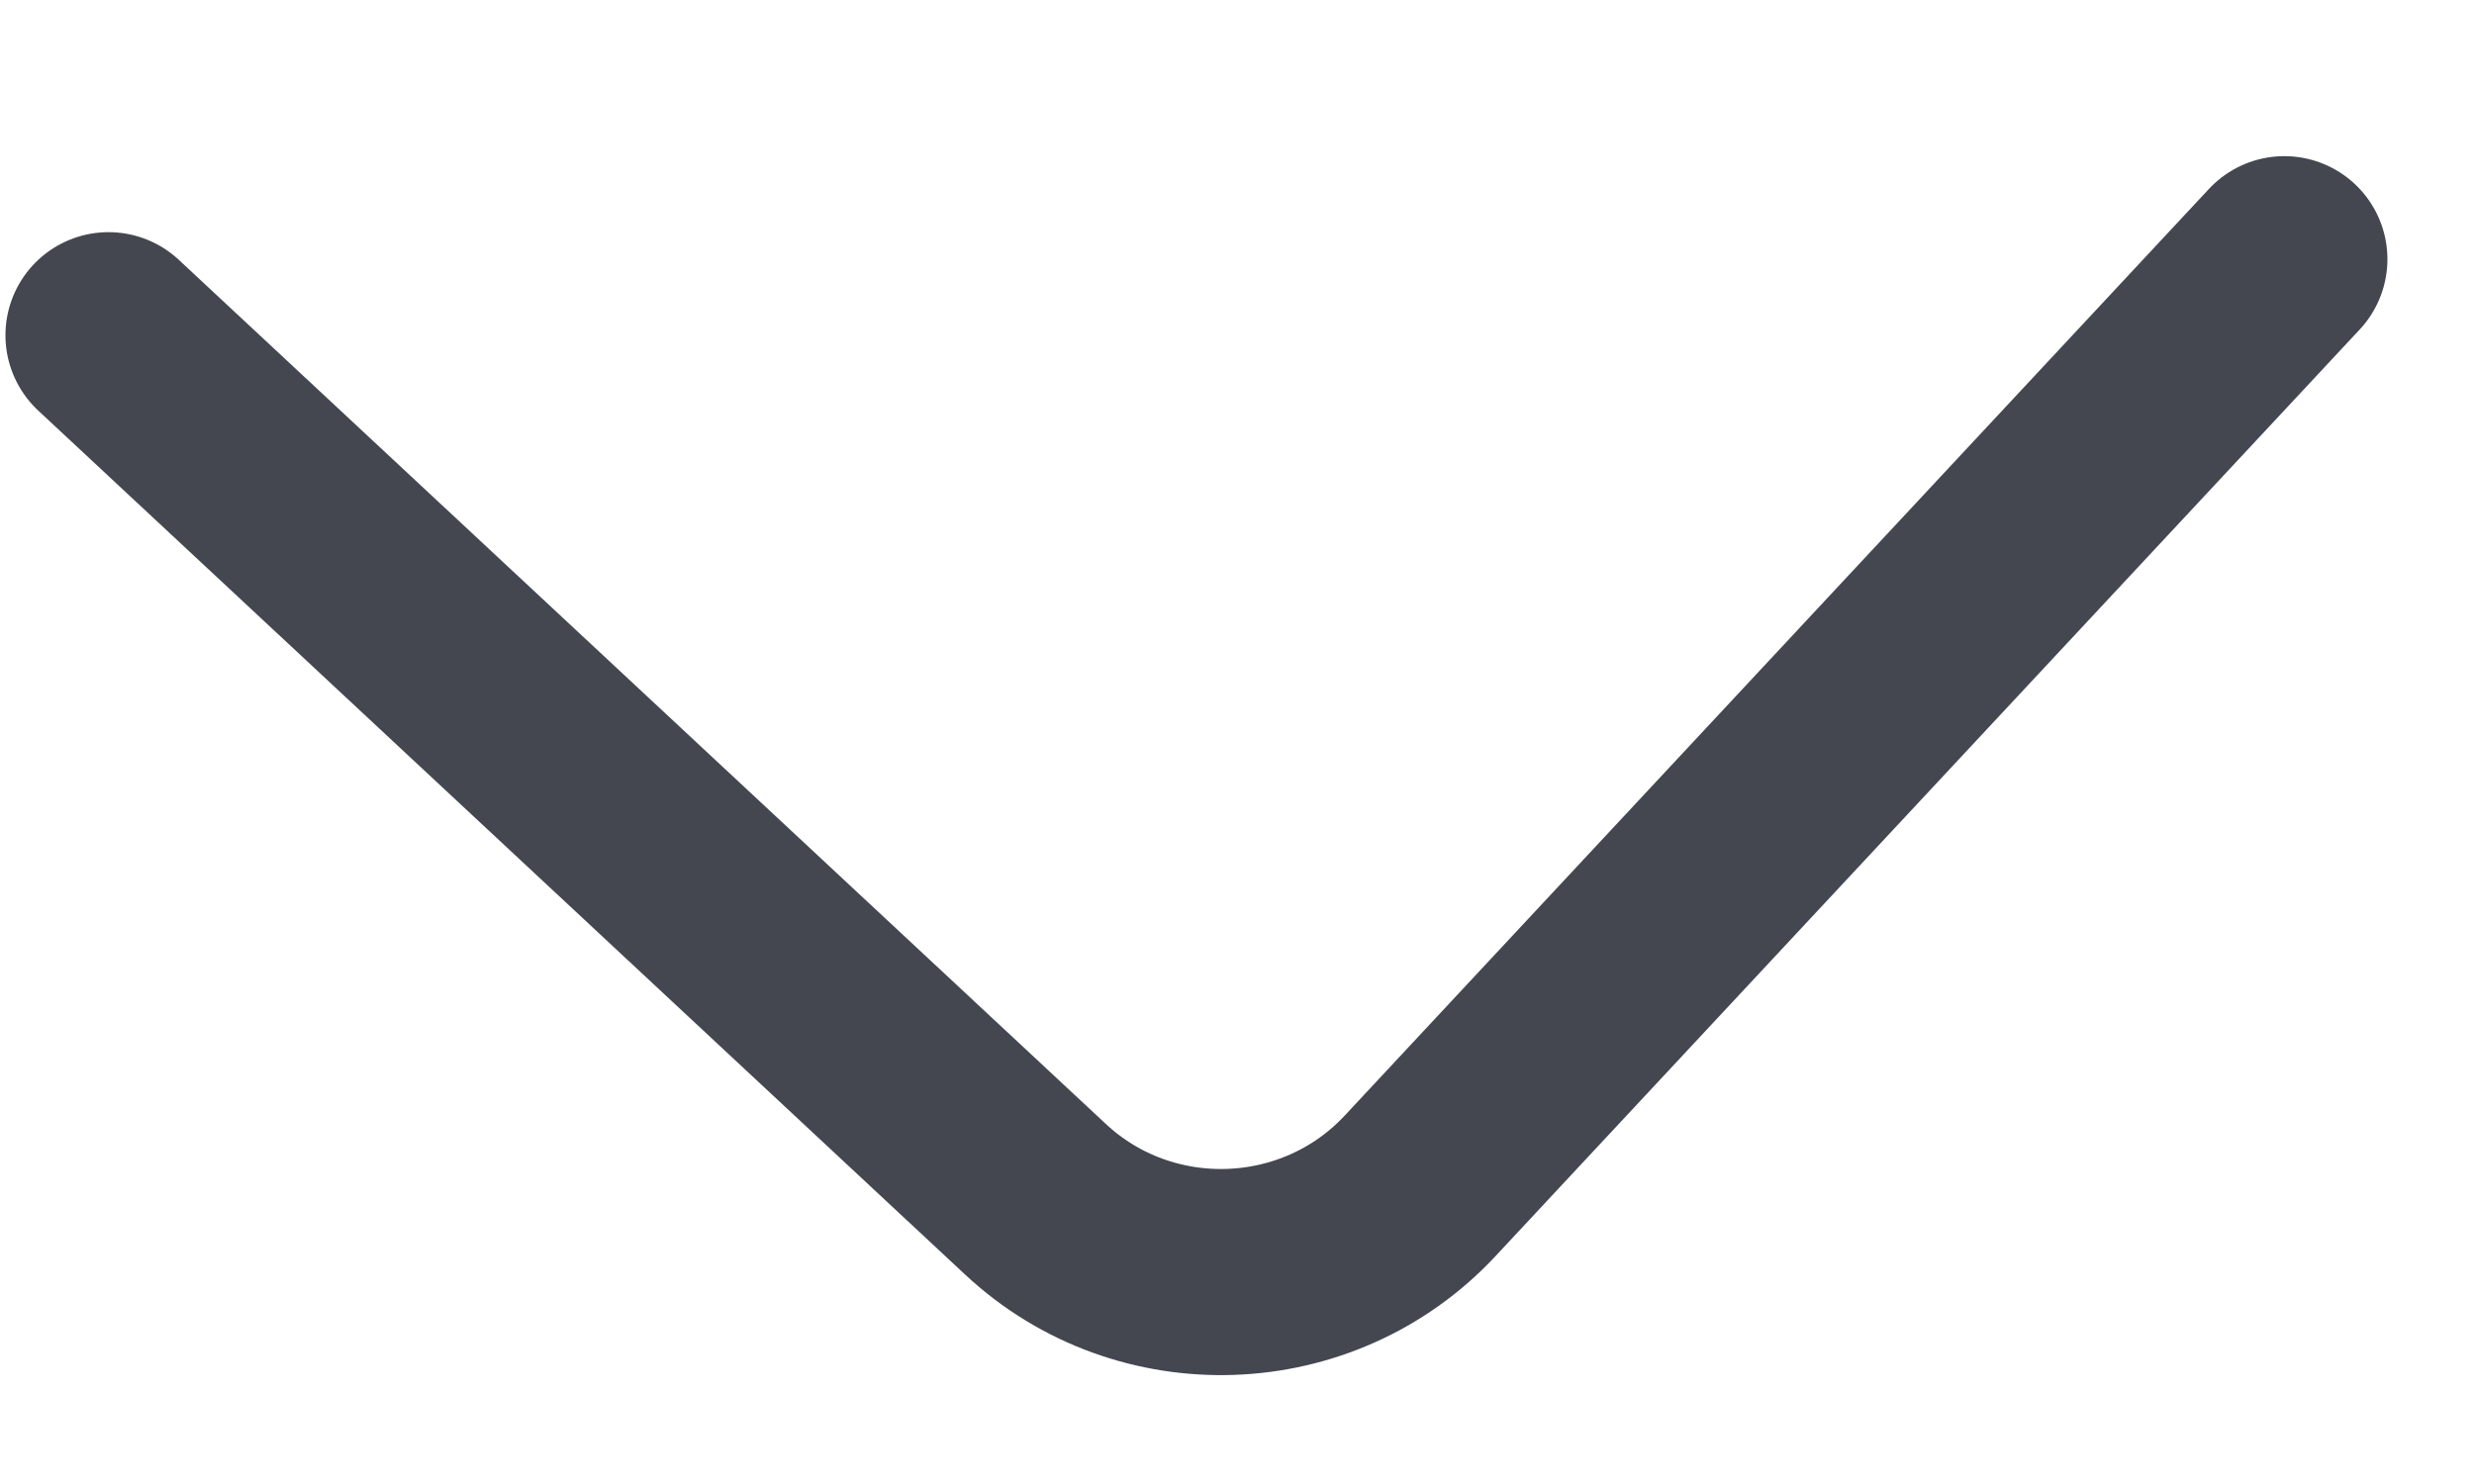 <svg width="15" height="9" viewBox="0 0 15 9" fill="none" xmlns="http://www.w3.org/2000/svg">
<path d="M0.658 2.033L6.278 7.273C6.941 7.892 7.991 7.856 8.61 7.192L13.85 1.572" stroke="#444750" stroke-width="1.25" stroke-miterlimit="10" stroke-linecap="round" stroke-linejoin="round"/>
</svg>
